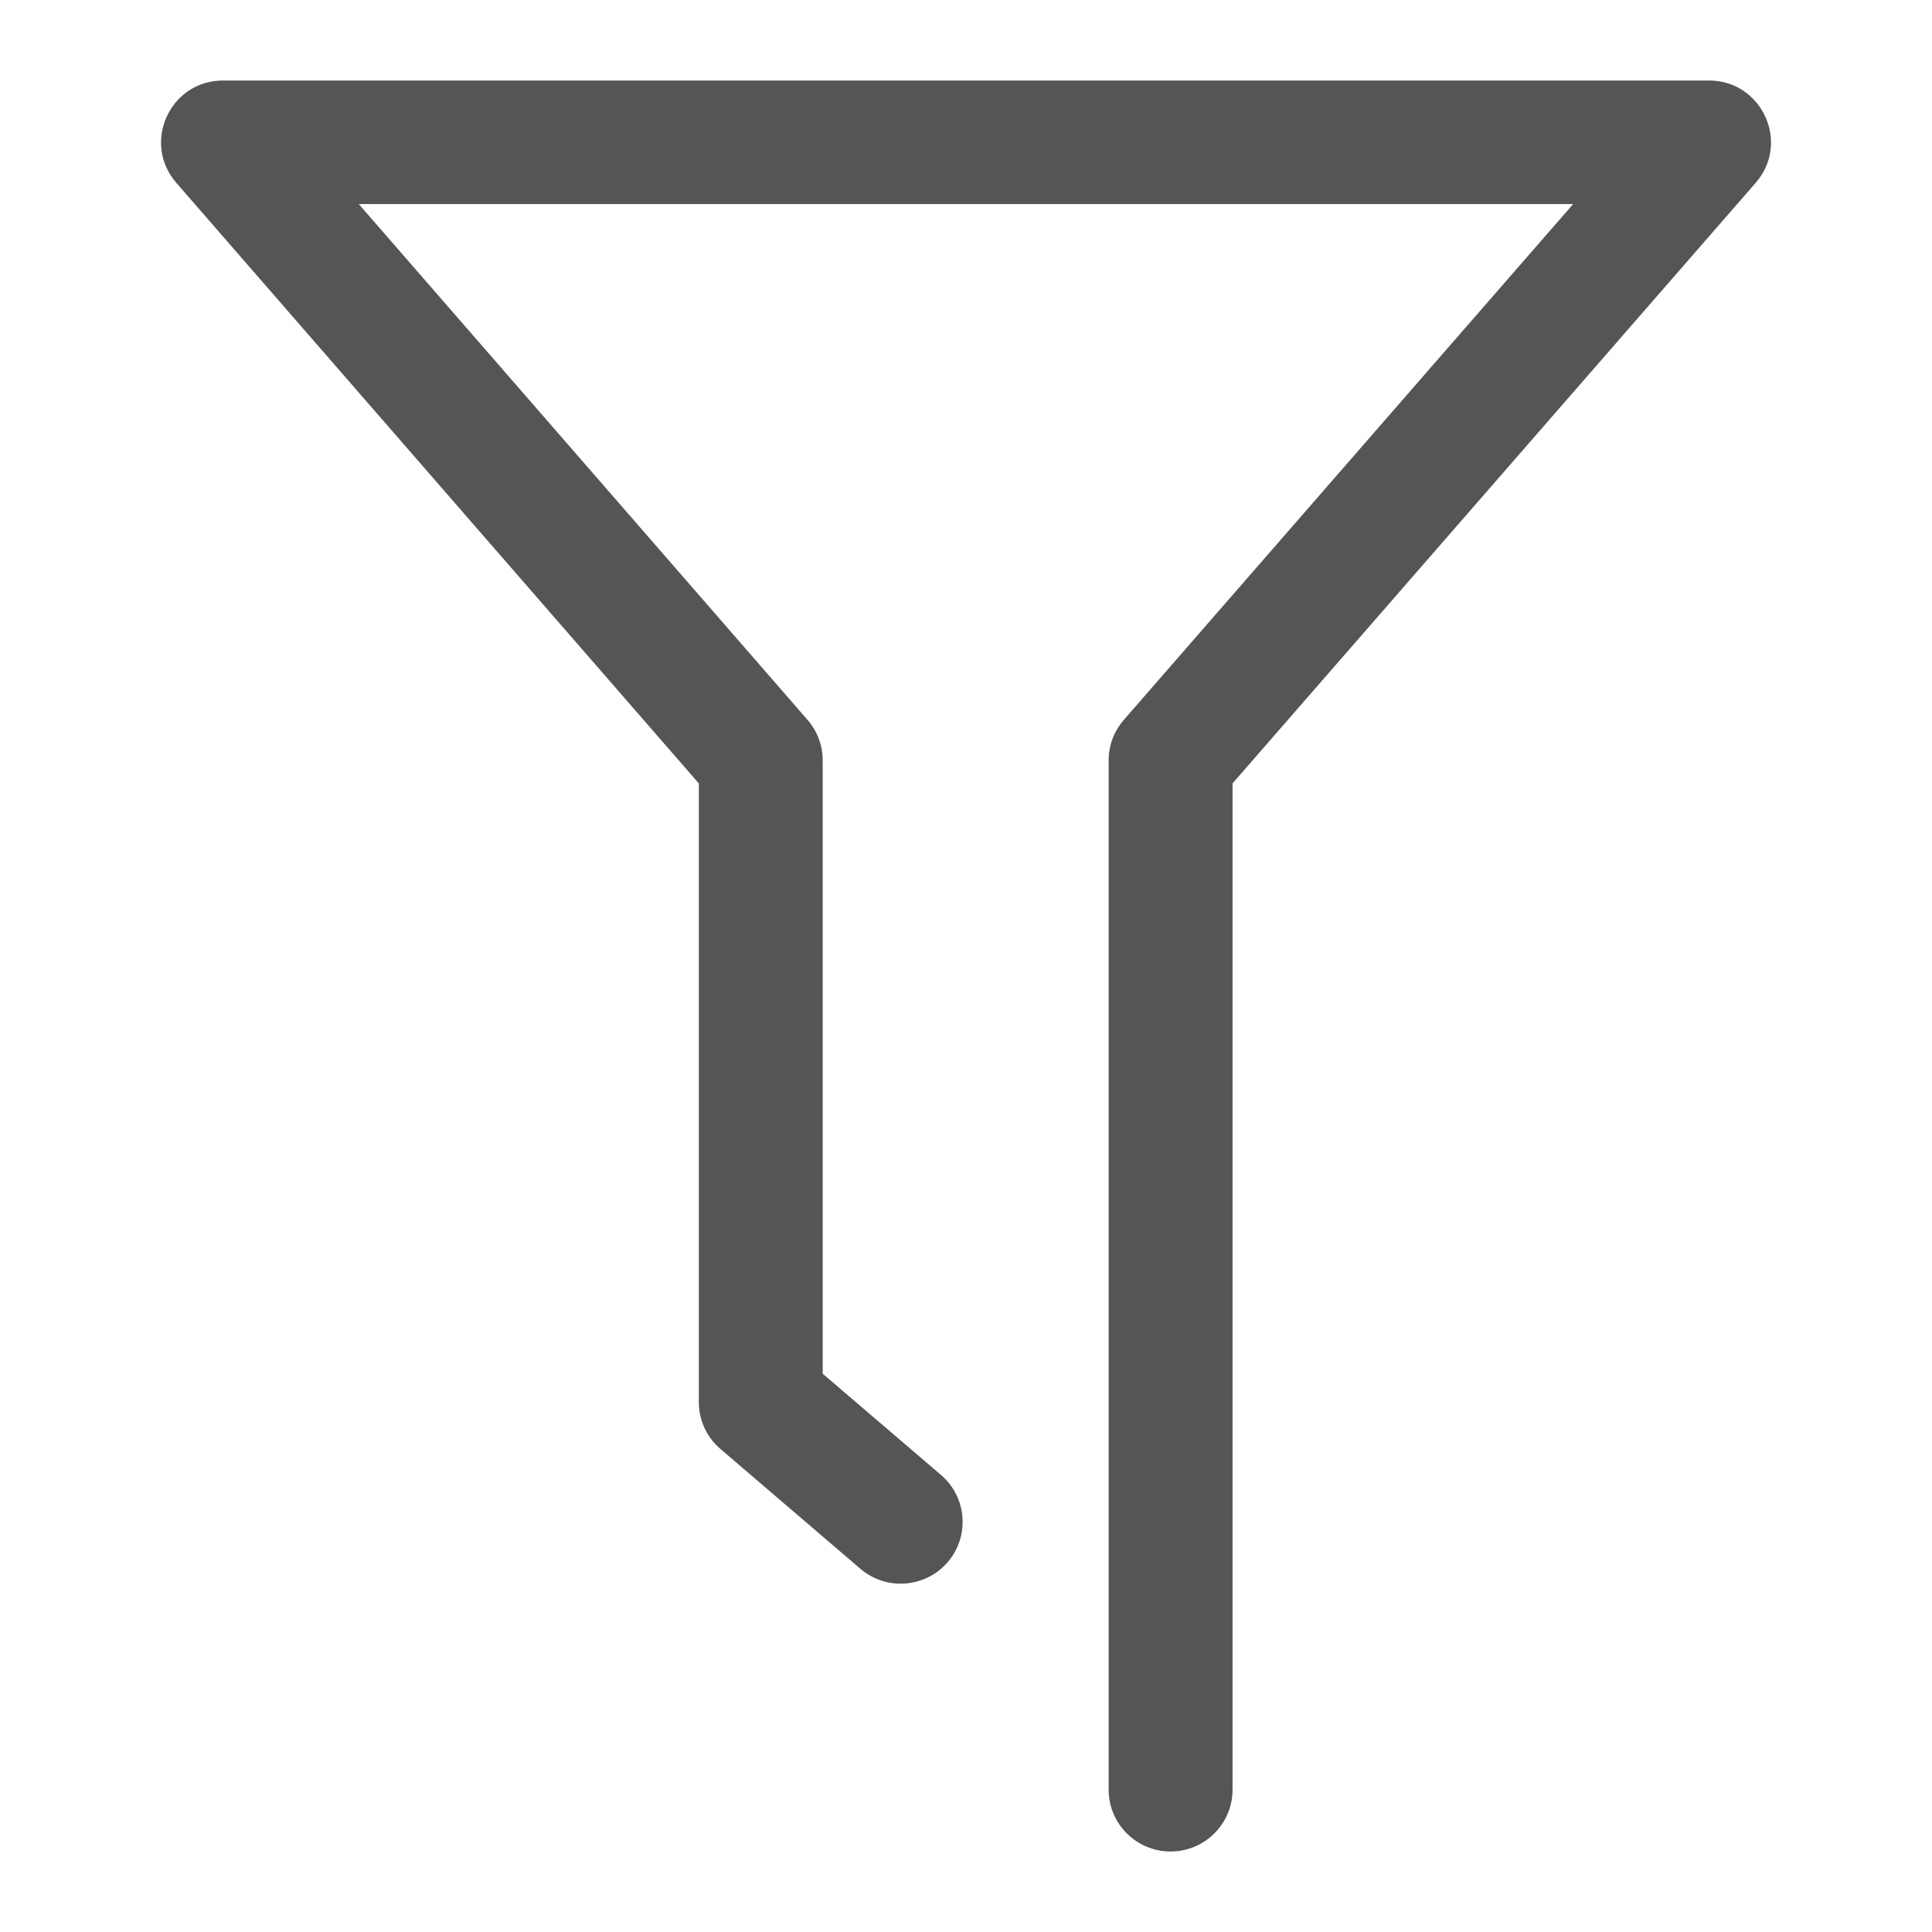 <svg xmlns="http://www.w3.org/2000/svg" width="24" height="24" viewBox="0 0 24 24">
  <g fill="none" fill-rule="evenodd" transform="translate(-648 -792)">
    <path fill="#555" fill-rule="nonzero" d="M9.22,17.065 L10.69,18.323 C11.012,18.599 11.049,19.083 10.773,19.405 C10.496,19.727 10.011,19.764 9.688,19.488 L7.95,18 C7.779,17.855 7.681,17.642 7.681,17.418 L7.681,9.732 L1.19,2.271 C0.758,1.774 1.111,1 1.771,1 L20.229,1 C20.889,1 21.243,1.774 20.81,2.271 L14.311,9.732 L14.311,22.233 C14.311,22.656 13.966,23 13.541,23 C13.117,23 12.772,22.656 12.772,22.233 L12.772,9.445 C12.772,9.26 12.839,9.082 12.961,8.942 L18.542,2.535 L3.457,2.535 L9.031,8.942 C9.153,9.082 9.22,9.261 9.22,9.445 L9.22,17.065 Z" transform="translate(649 792)"/>
  </g>
</svg>
